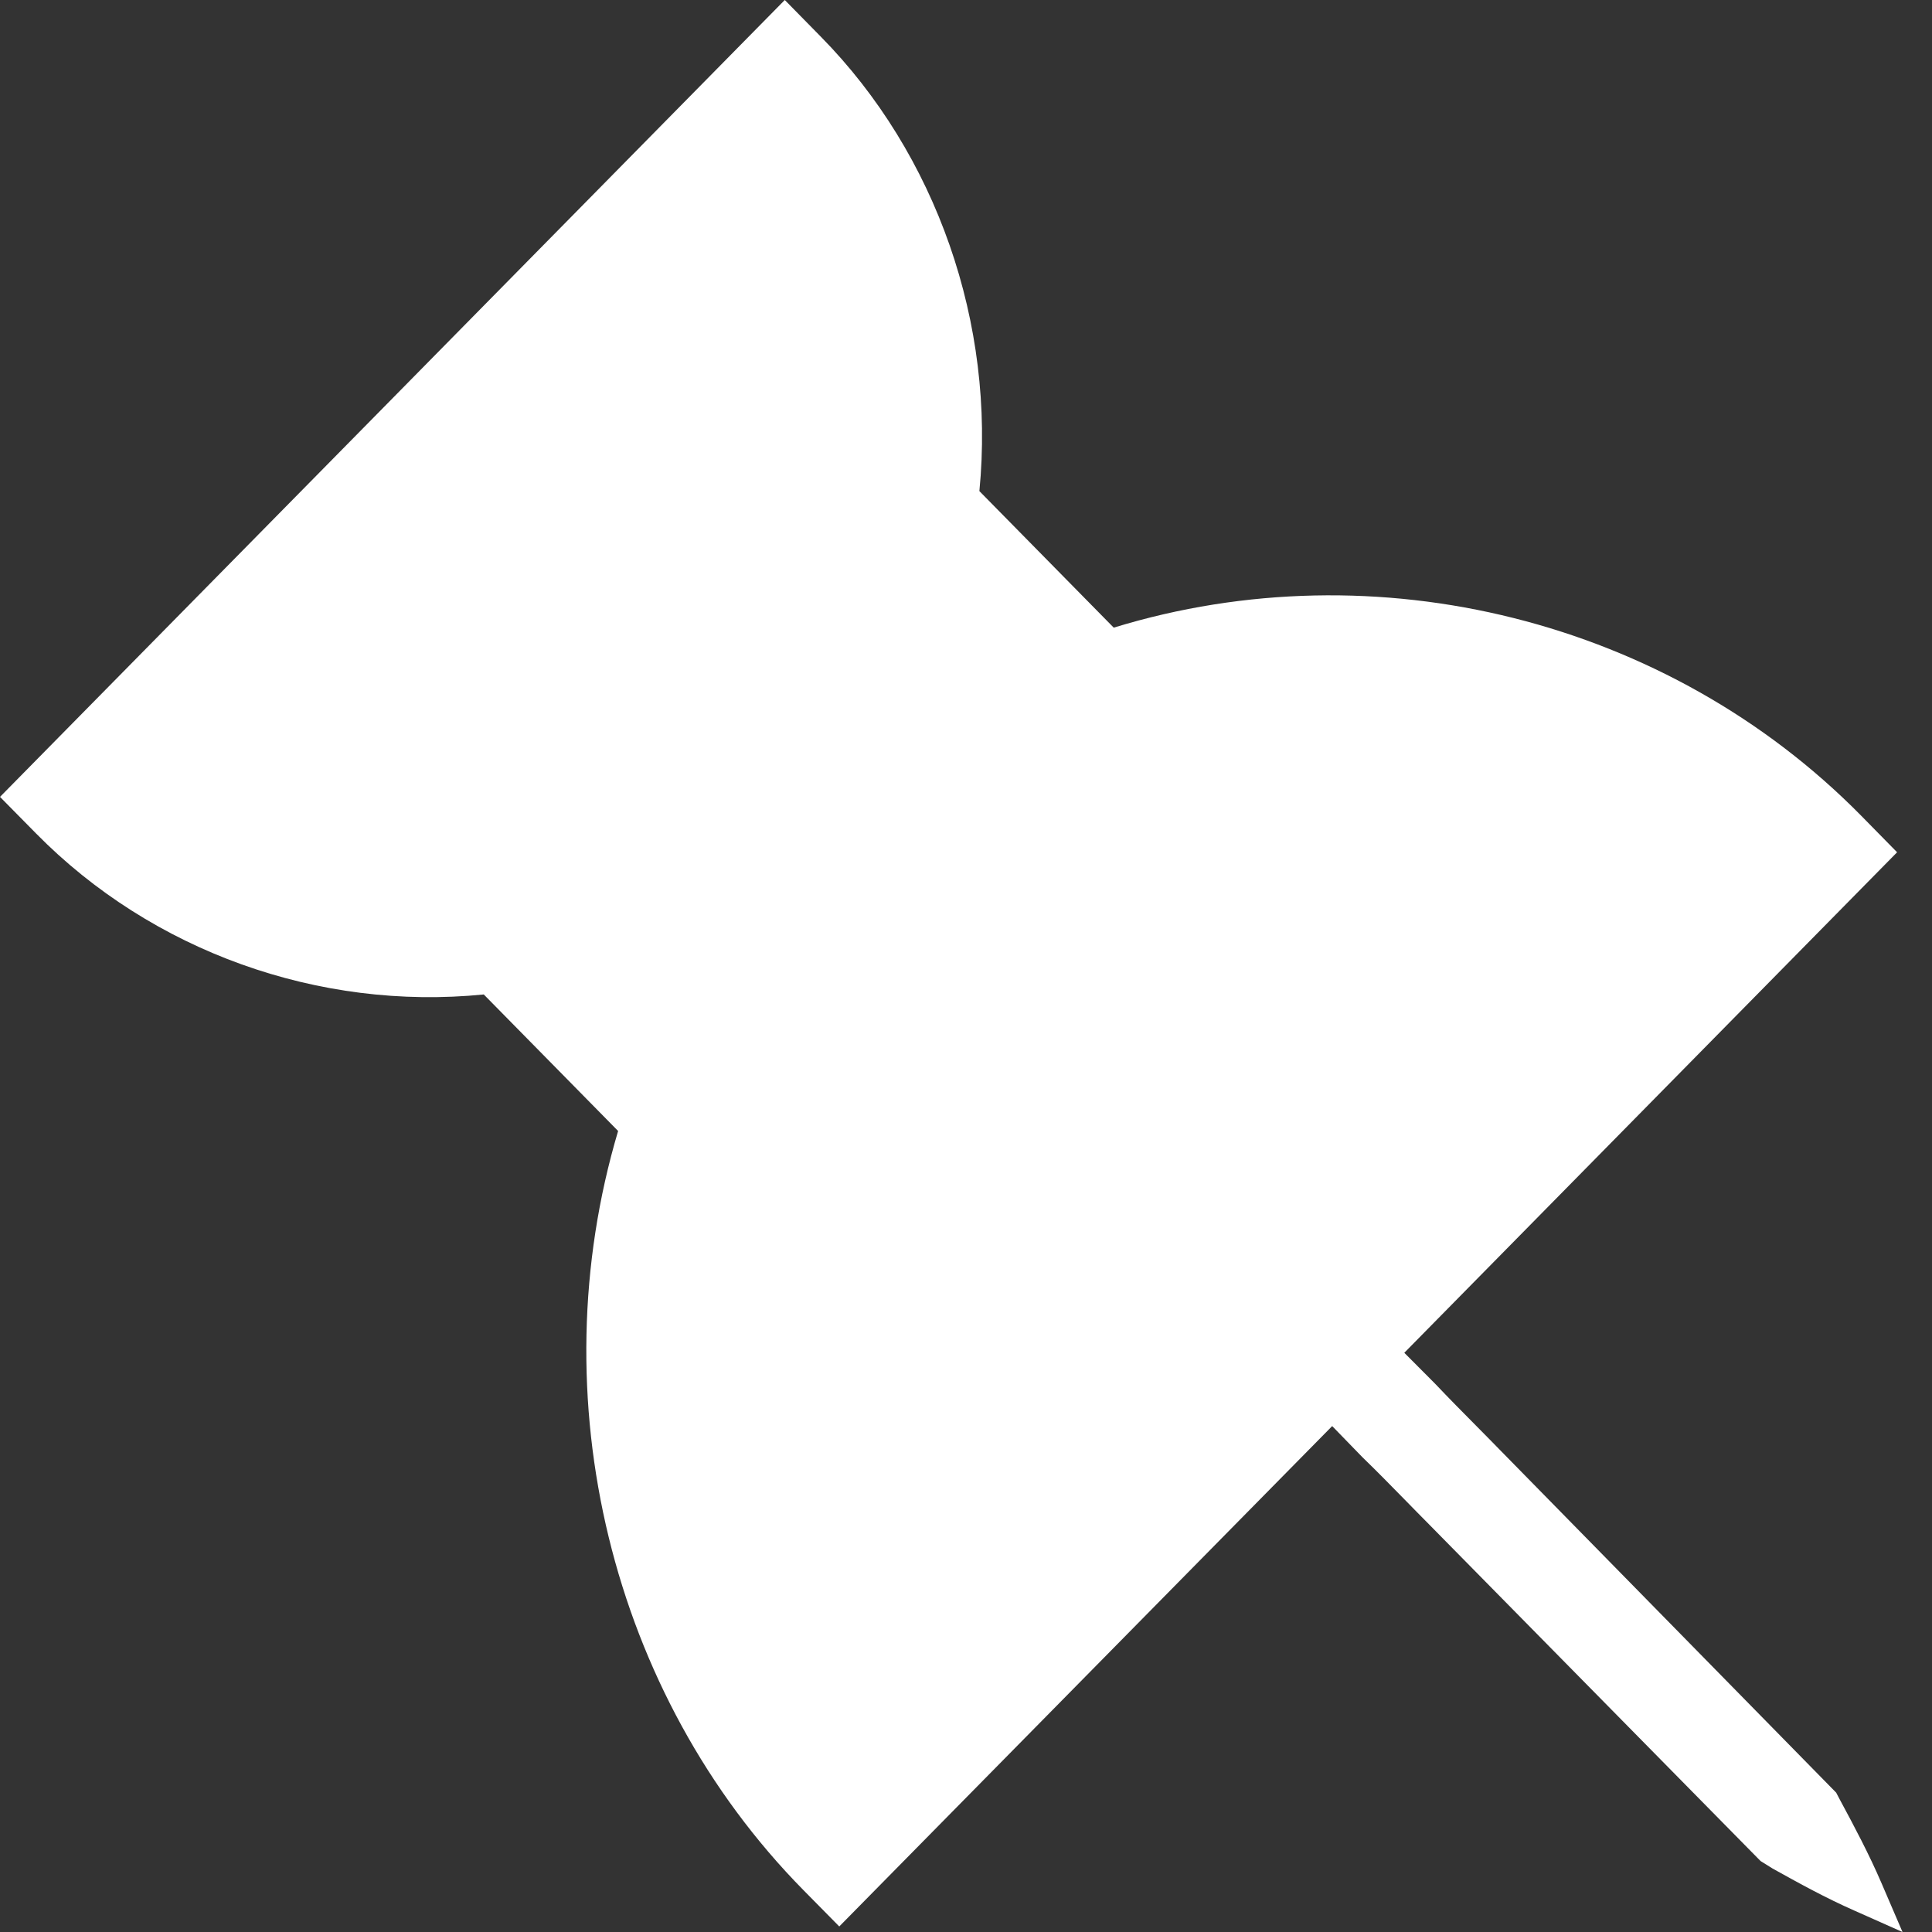<svg width="15" height="15" viewBox="0 0 15 15" fill="none" xmlns="http://www.w3.org/2000/svg">
<rect x="0" y="0" width="15" height="15" fill="#333333" stroke="none"/>
<g id="Group">
<path id="Vector" d="M14.609 14.623C14.511 14.395 14.397 14.181 14.286 13.975L14.256 13.918L11.654 11.266C11.593 11.203 11.531 11.141 11.47 11.079C11.36 10.968 11.25 10.857 11.142 10.743L10.903 10.503L14.729 6.617L14.45 6.333C12.954 4.814 10.687 4.247 8.647 4.873L7.604 3.813C7.73 2.513 7.272 1.198 6.372 0.284L6.093 0L0 6.187L0.28 6.471C1.181 7.386 2.474 7.849 3.756 7.721L4.799 8.781C4.183 10.852 4.741 13.155 6.237 14.674L6.516 14.957L10.343 11.072L10.579 11.315C10.691 11.423 10.8 11.535 10.909 11.646C10.97 11.708 11.031 11.771 11.092 11.832L13.669 14.449L13.762 14.507C13.965 14.62 14.175 14.736 14.4 14.835L14.771 15L14.609 14.623Z" fill="white"/>
</g>
</svg>
